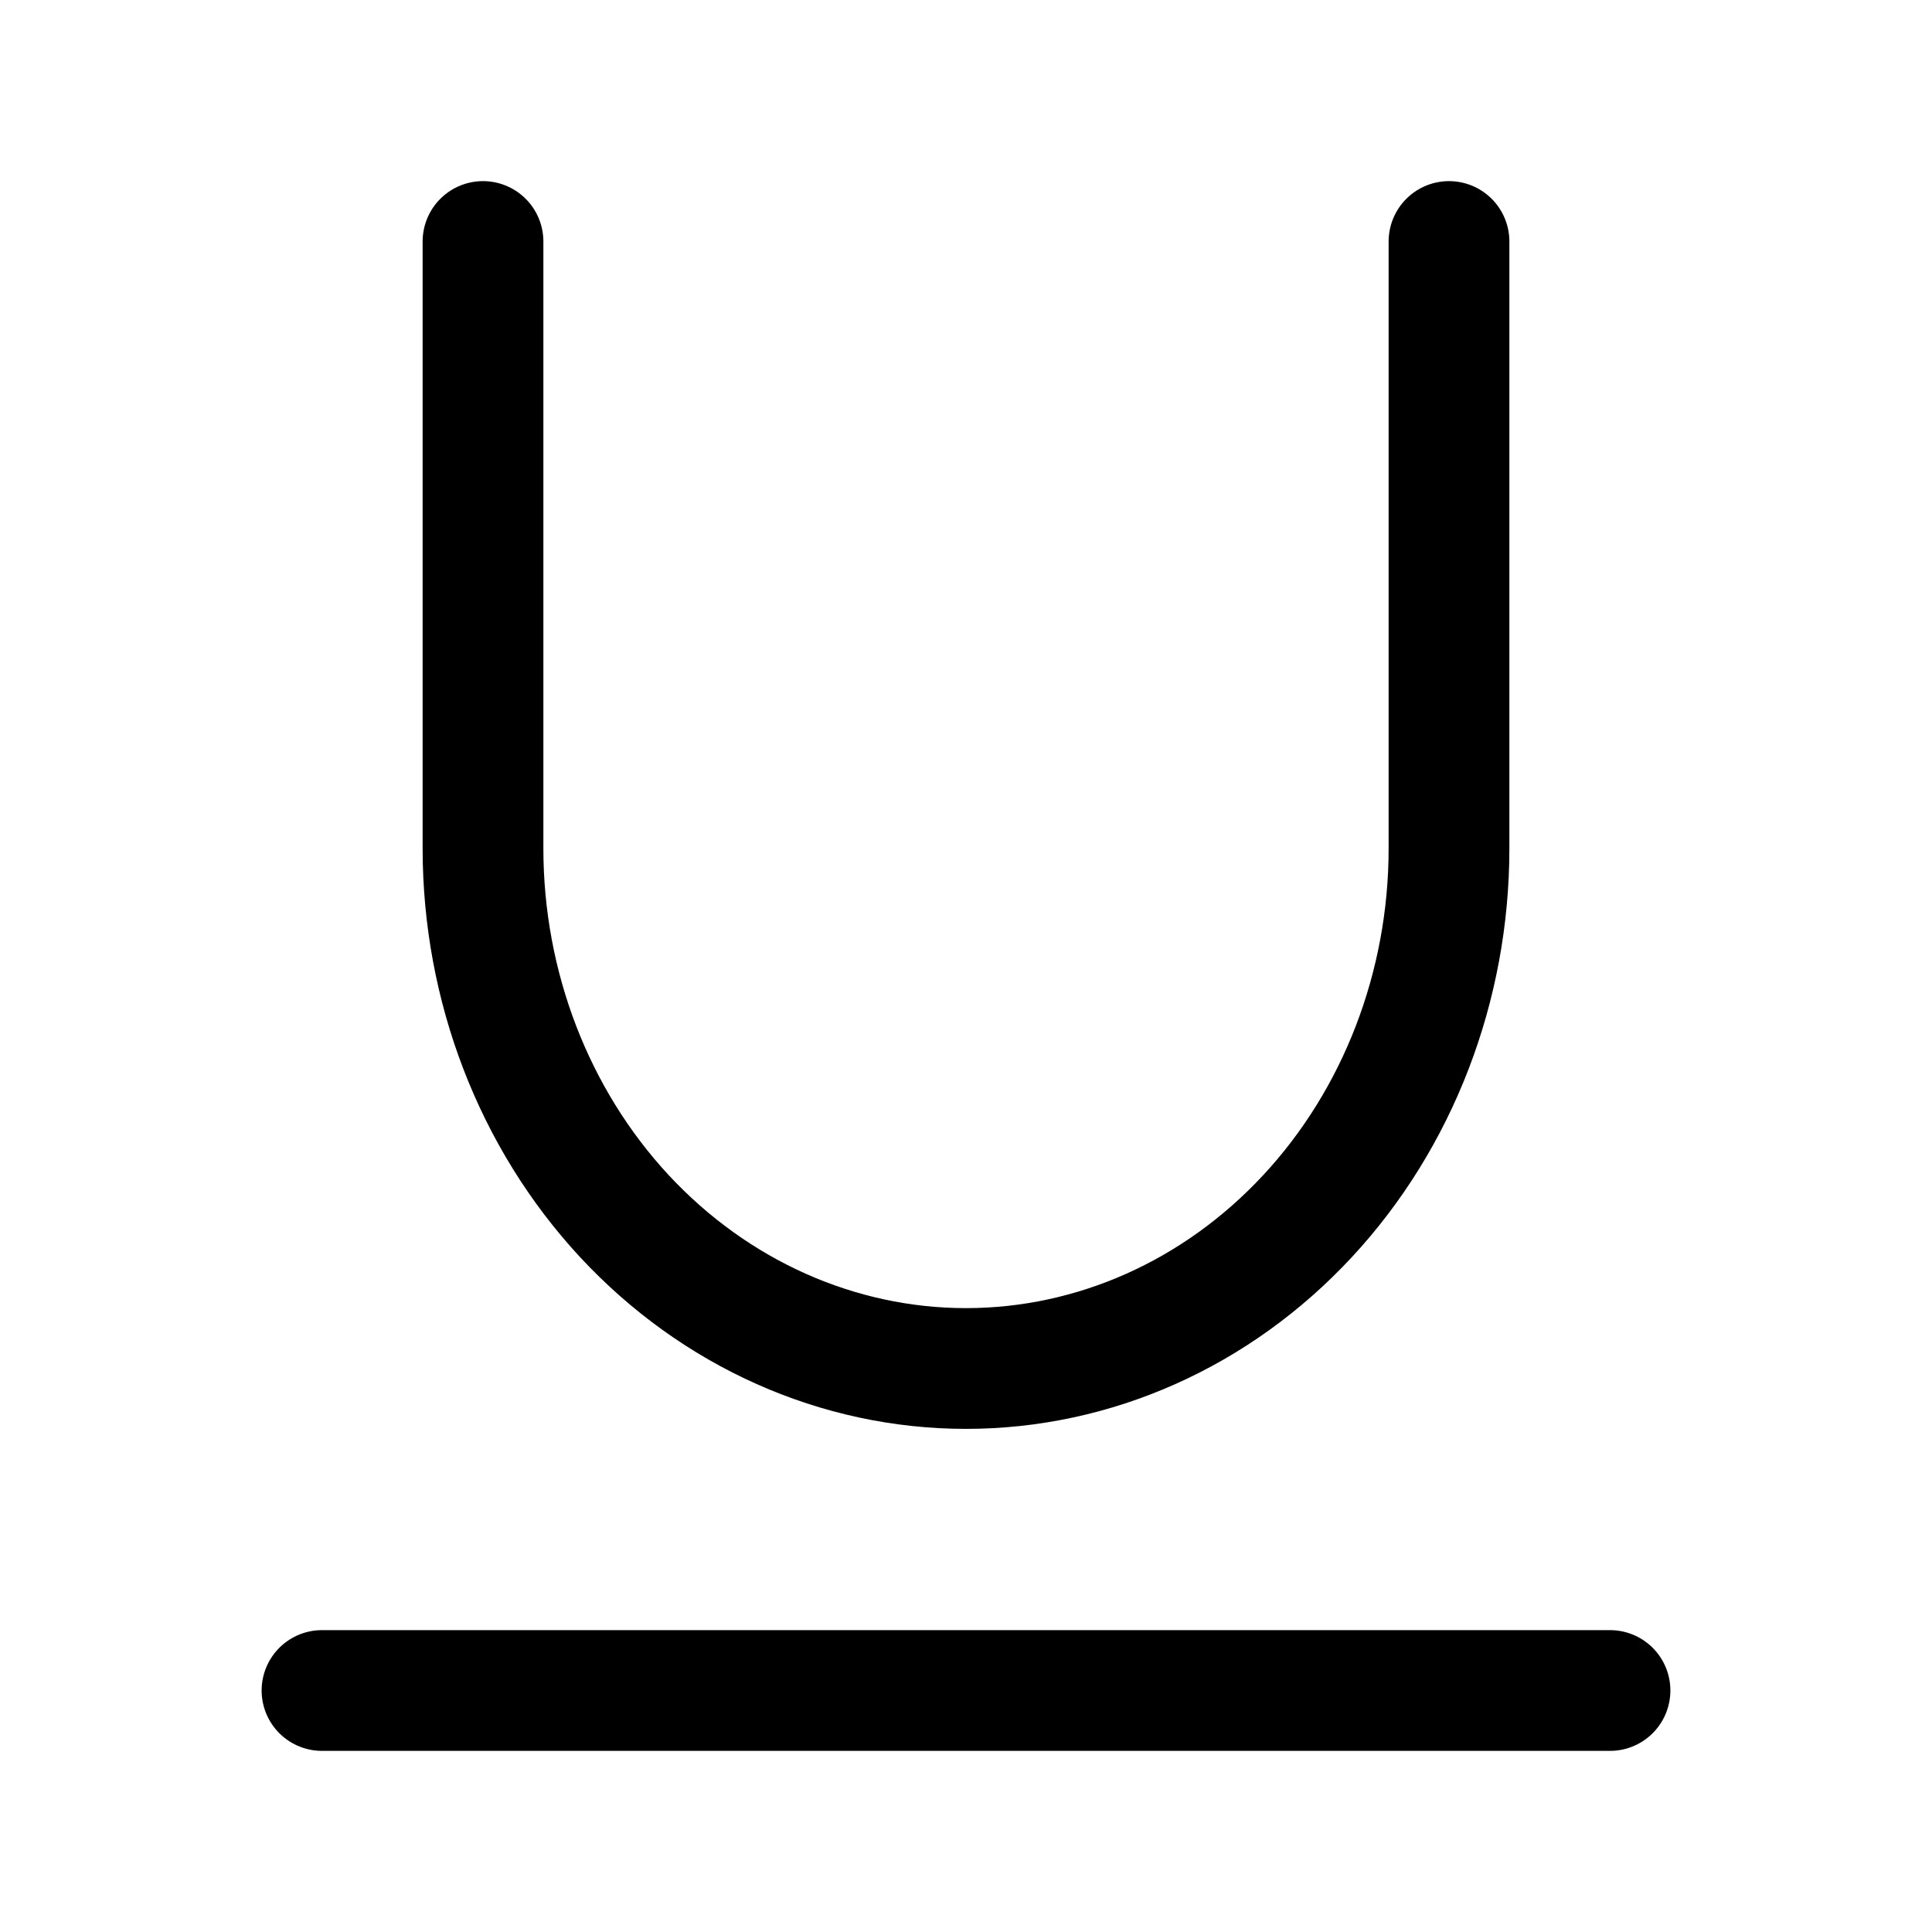 <svg xmlns="http://www.w3.org/2000/svg" width="24" height="24" fill="none" viewBox="0 0 24 24" stroke-width="1.5" stroke-linecap="round" stroke-linejoin="round" stroke="currentColor"><path d="M6 3v7.539c0 1.713.632 3.357 1.757 4.569C8.883 16.319 10.41 17 12 17c1.591 0 3.117-.68 4.243-1.893C17.368 13.896 18 12.252 18 10.54V3M4 21h16"/></svg>